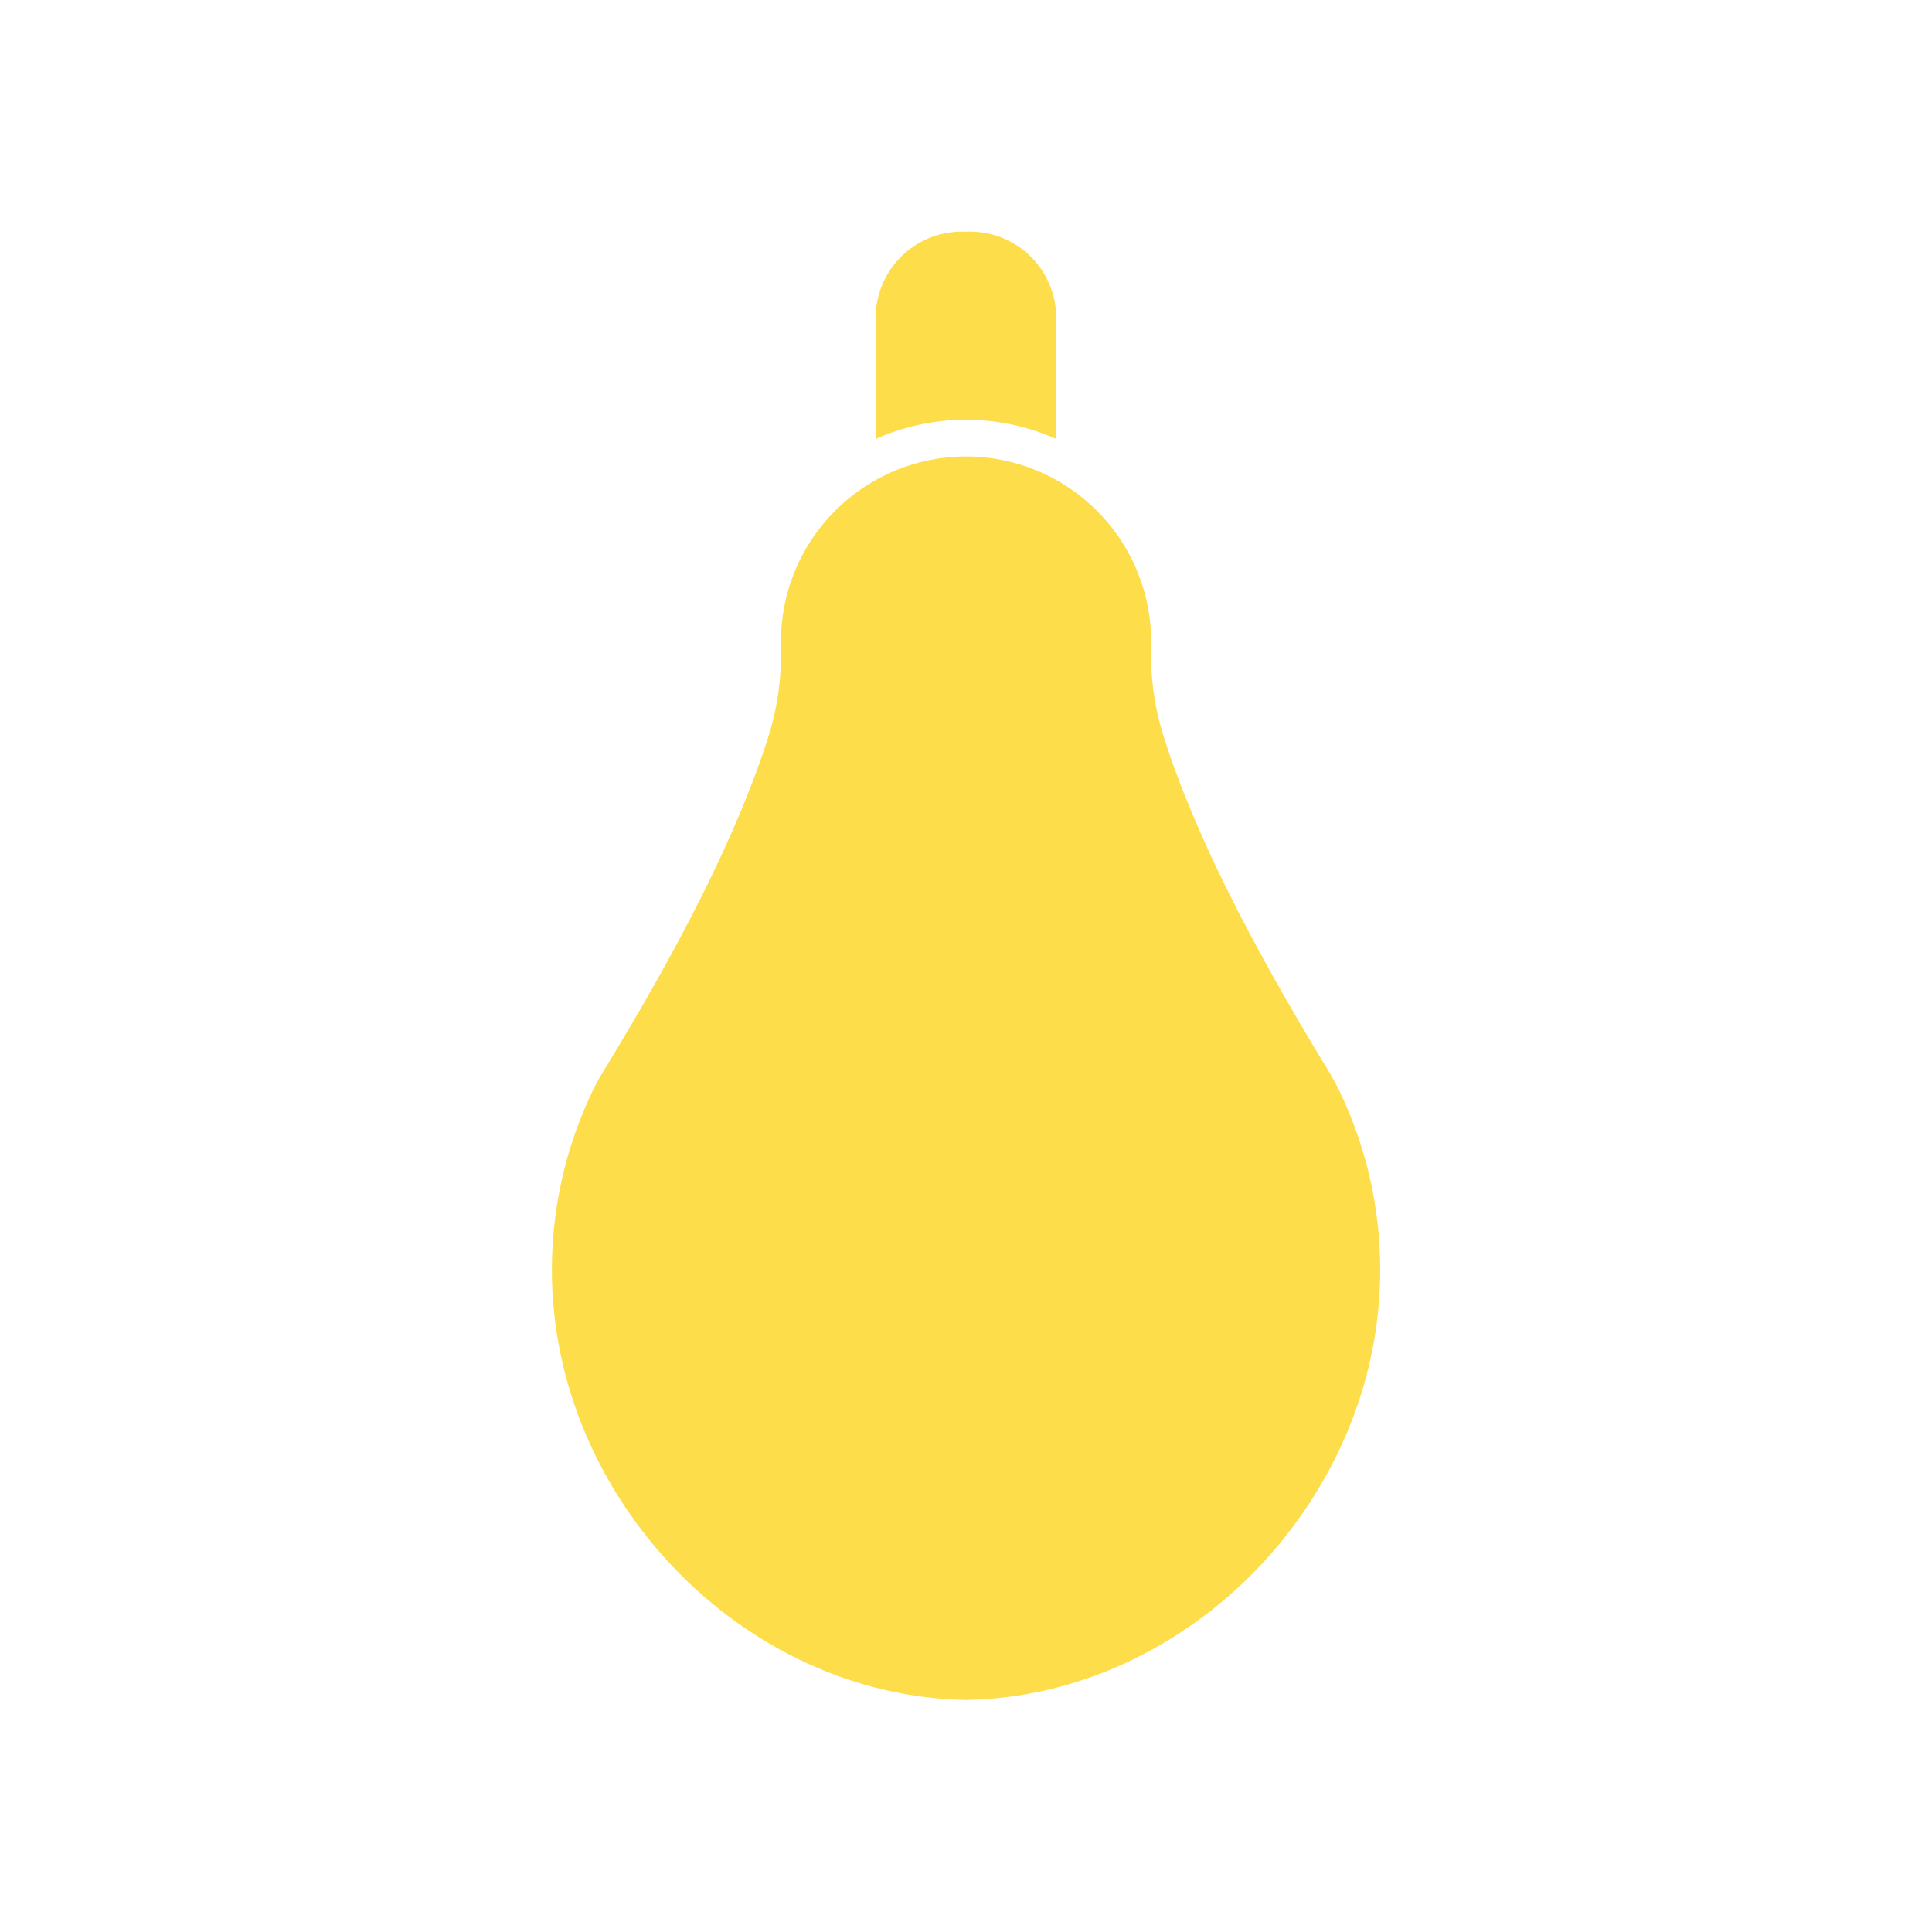 <svg width="20" height="20" viewBox="0 0 20 20" fill="none" xmlns="http://www.w3.org/2000/svg">
<g id="yellow 1">
<g id="Group">
<path id="Vector" d="M10 17.598C7.669 17.556 5.713 15.491 5.713 13.15C5.712 12.506 5.857 11.87 6.136 11.29C6.172 11.216 6.212 11.144 6.256 11.074C7.021 9.82 7.638 8.637 7.963 7.599C8.053 7.304 8.093 6.996 8.084 6.688V6.642C8.084 6.133 8.286 5.646 8.645 5.287C9.005 4.927 9.492 4.725 10 4.725C10.508 4.725 10.996 4.927 11.355 5.287C11.715 5.646 11.917 6.133 11.917 6.642V6.688C11.907 6.996 11.948 7.304 12.038 7.599C12.362 8.637 12.98 9.819 13.745 11.074C13.788 11.144 13.828 11.216 13.864 11.29C14.144 11.871 14.289 12.507 14.288 13.151C14.287 15.491 12.331 17.556 10 17.598ZM10 4.345C10.322 4.345 10.64 4.413 10.934 4.544V3.289C10.934 3.172 10.911 3.056 10.866 2.948C10.821 2.84 10.756 2.742 10.673 2.659C10.591 2.576 10.492 2.511 10.384 2.466C10.276 2.421 10.161 2.398 10.044 2.398H9.956C9.72 2.398 9.493 2.492 9.326 2.659C9.159 2.826 9.065 3.053 9.065 3.289V4.544C9.359 4.413 9.678 4.345 10 4.345Z" fill="#FEDD4B"/>
</g>
</g>
</svg>
